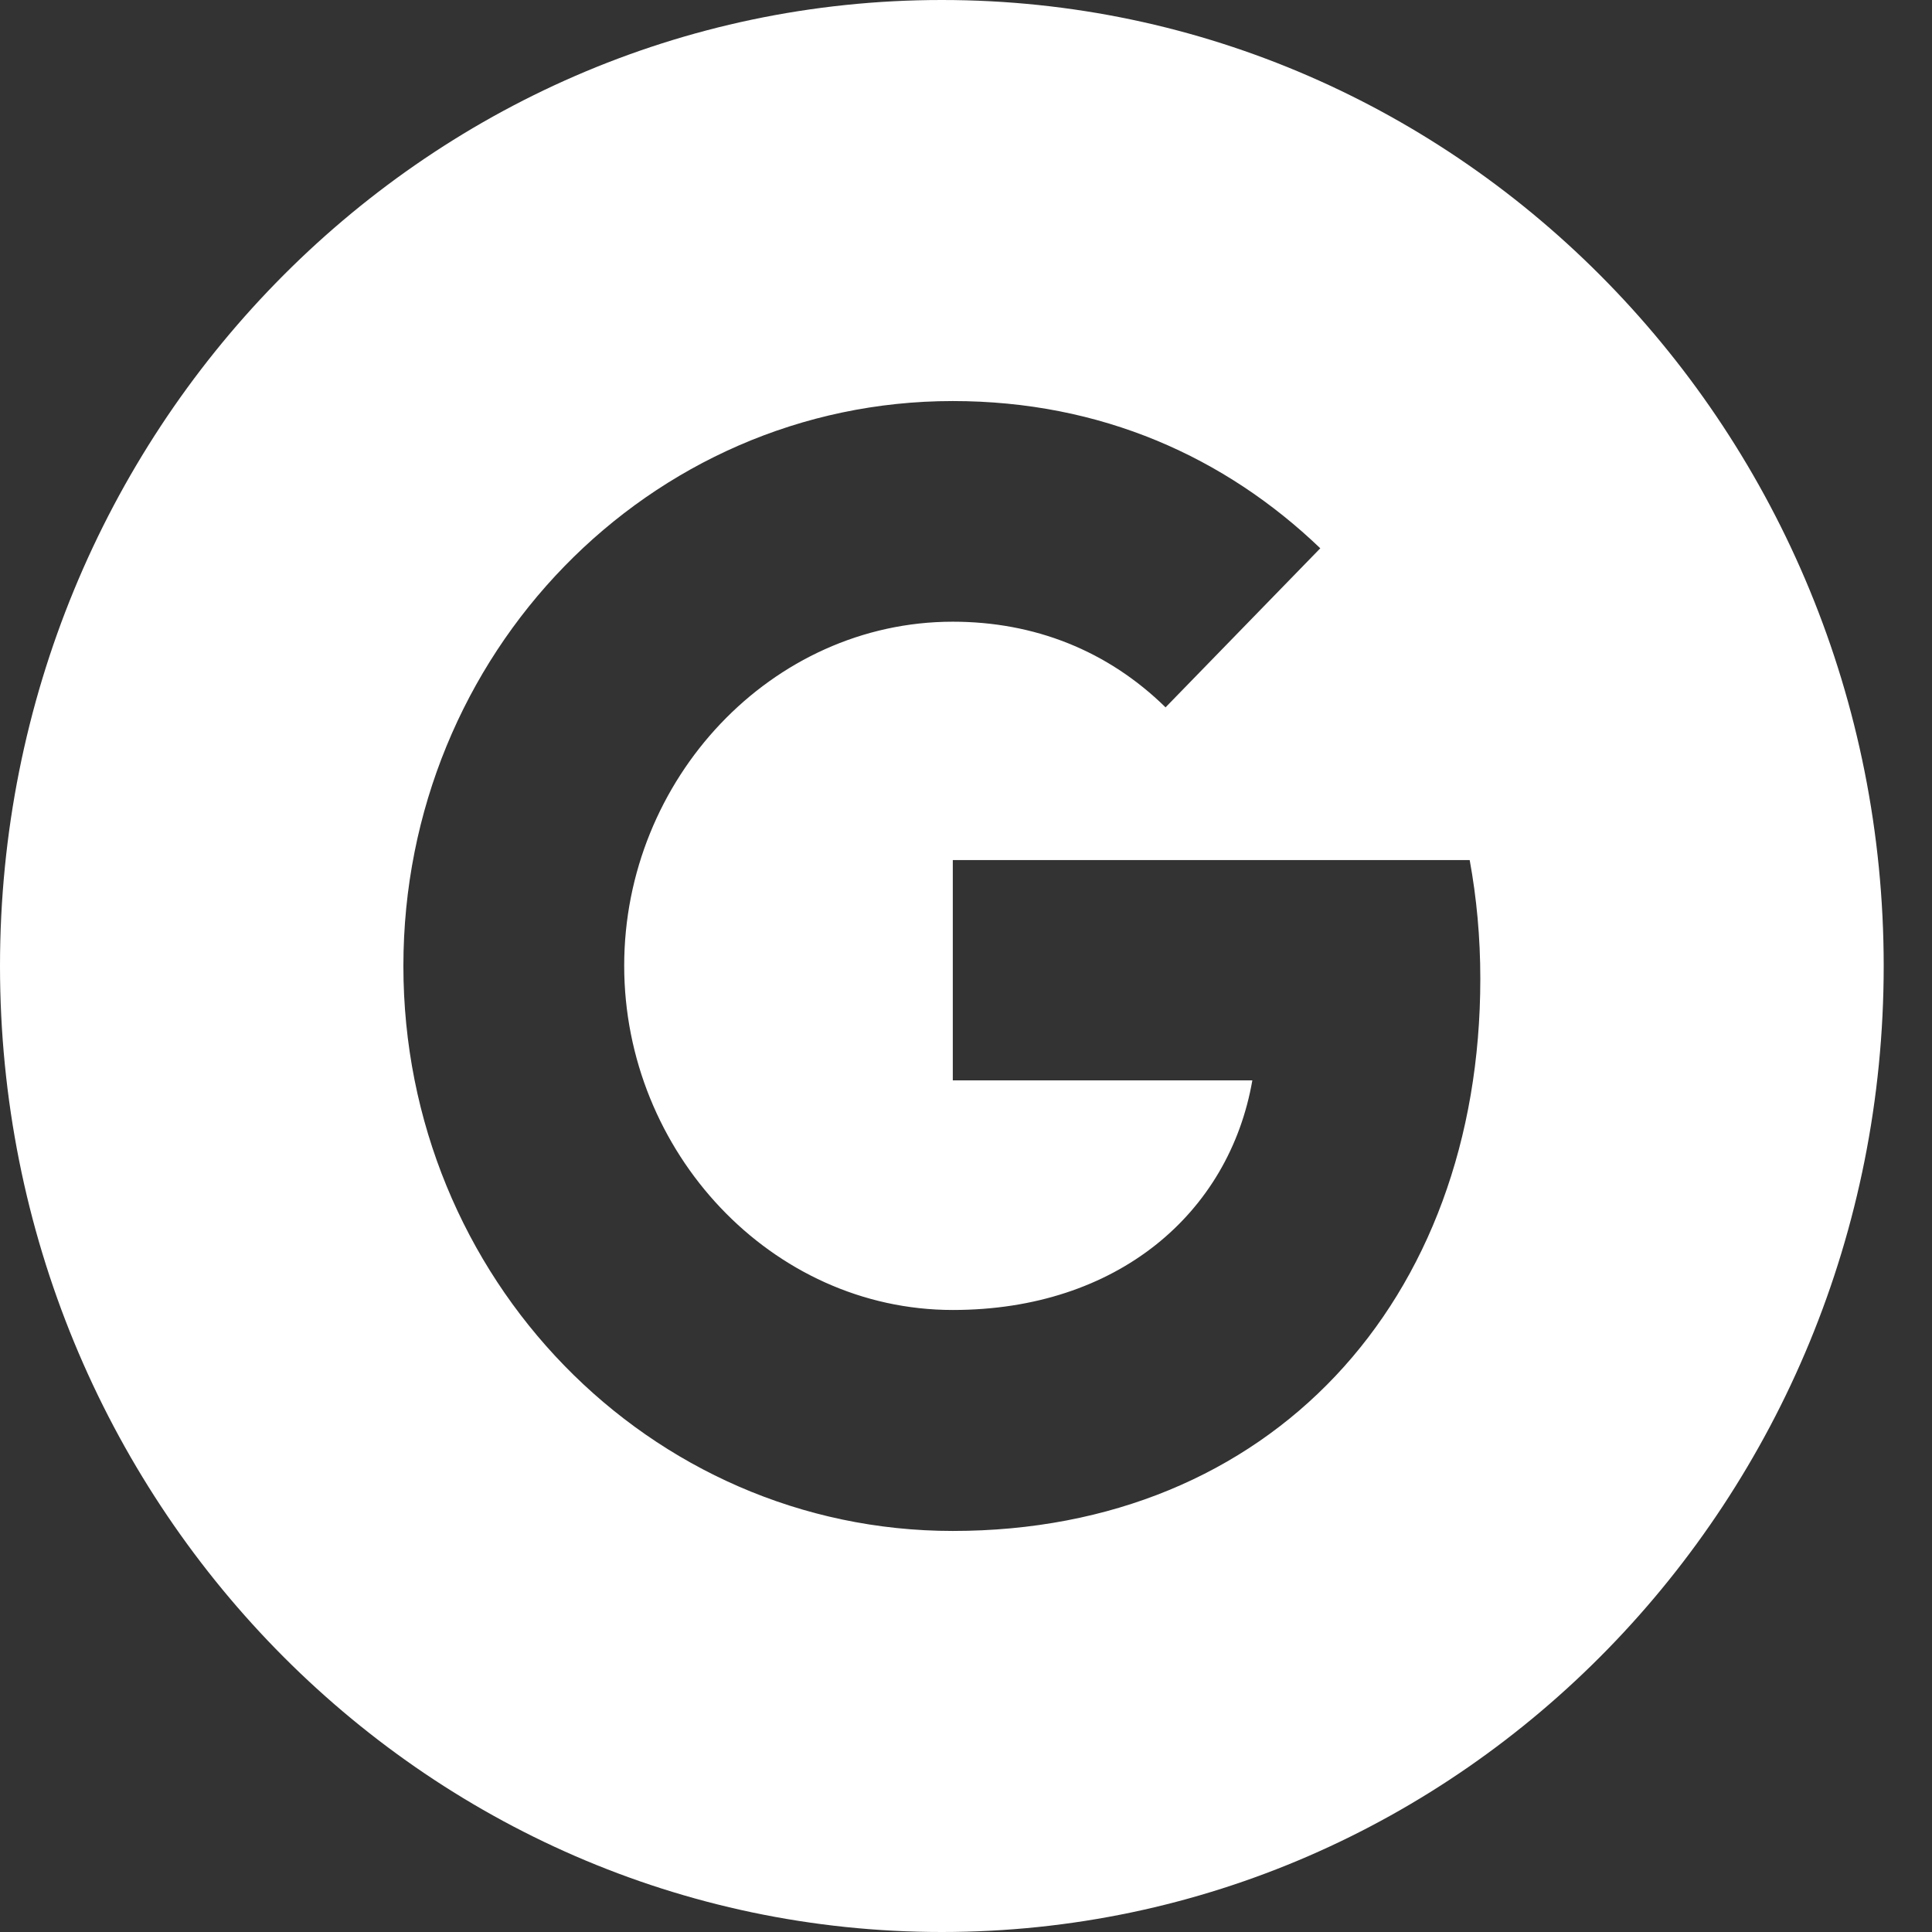 <svg width="24" height="24" viewBox="0 0 24 24" fill="none" xmlns="http://www.w3.org/2000/svg">
<rect x="0" y="0" width="24" height="24" fill="#333333" stroke="none"/>
<path fill-rule="evenodd" clip-rule="evenodd" d="M11.7 0C5.238 0 0 5.373 0 12C0 18.627 5.238 24 11.7 24C18.161 24 23.4 18.627 23.4 12C23.4 5.373 18.161 0 11.7 0ZM11.836 19.018C8.065 19.018 5.011 15.878 5.011 12C5.011 8.122 8.065 4.982 11.836 4.982C13.679 4.982 15.22 5.679 16.401 6.811L14.477 8.789V8.785C13.76 8.083 12.851 7.723 11.836 7.723C9.584 7.723 7.754 9.679 7.754 11.996C7.754 14.311 9.584 16.273 11.836 16.273C13.88 16.273 15.27 15.071 15.557 13.421H11.836V10.684H18.257C18.343 11.154 18.389 11.644 18.389 12.158C18.389 16.168 15.778 19.018 11.836 19.018Z" fill="white"/>
</svg>
